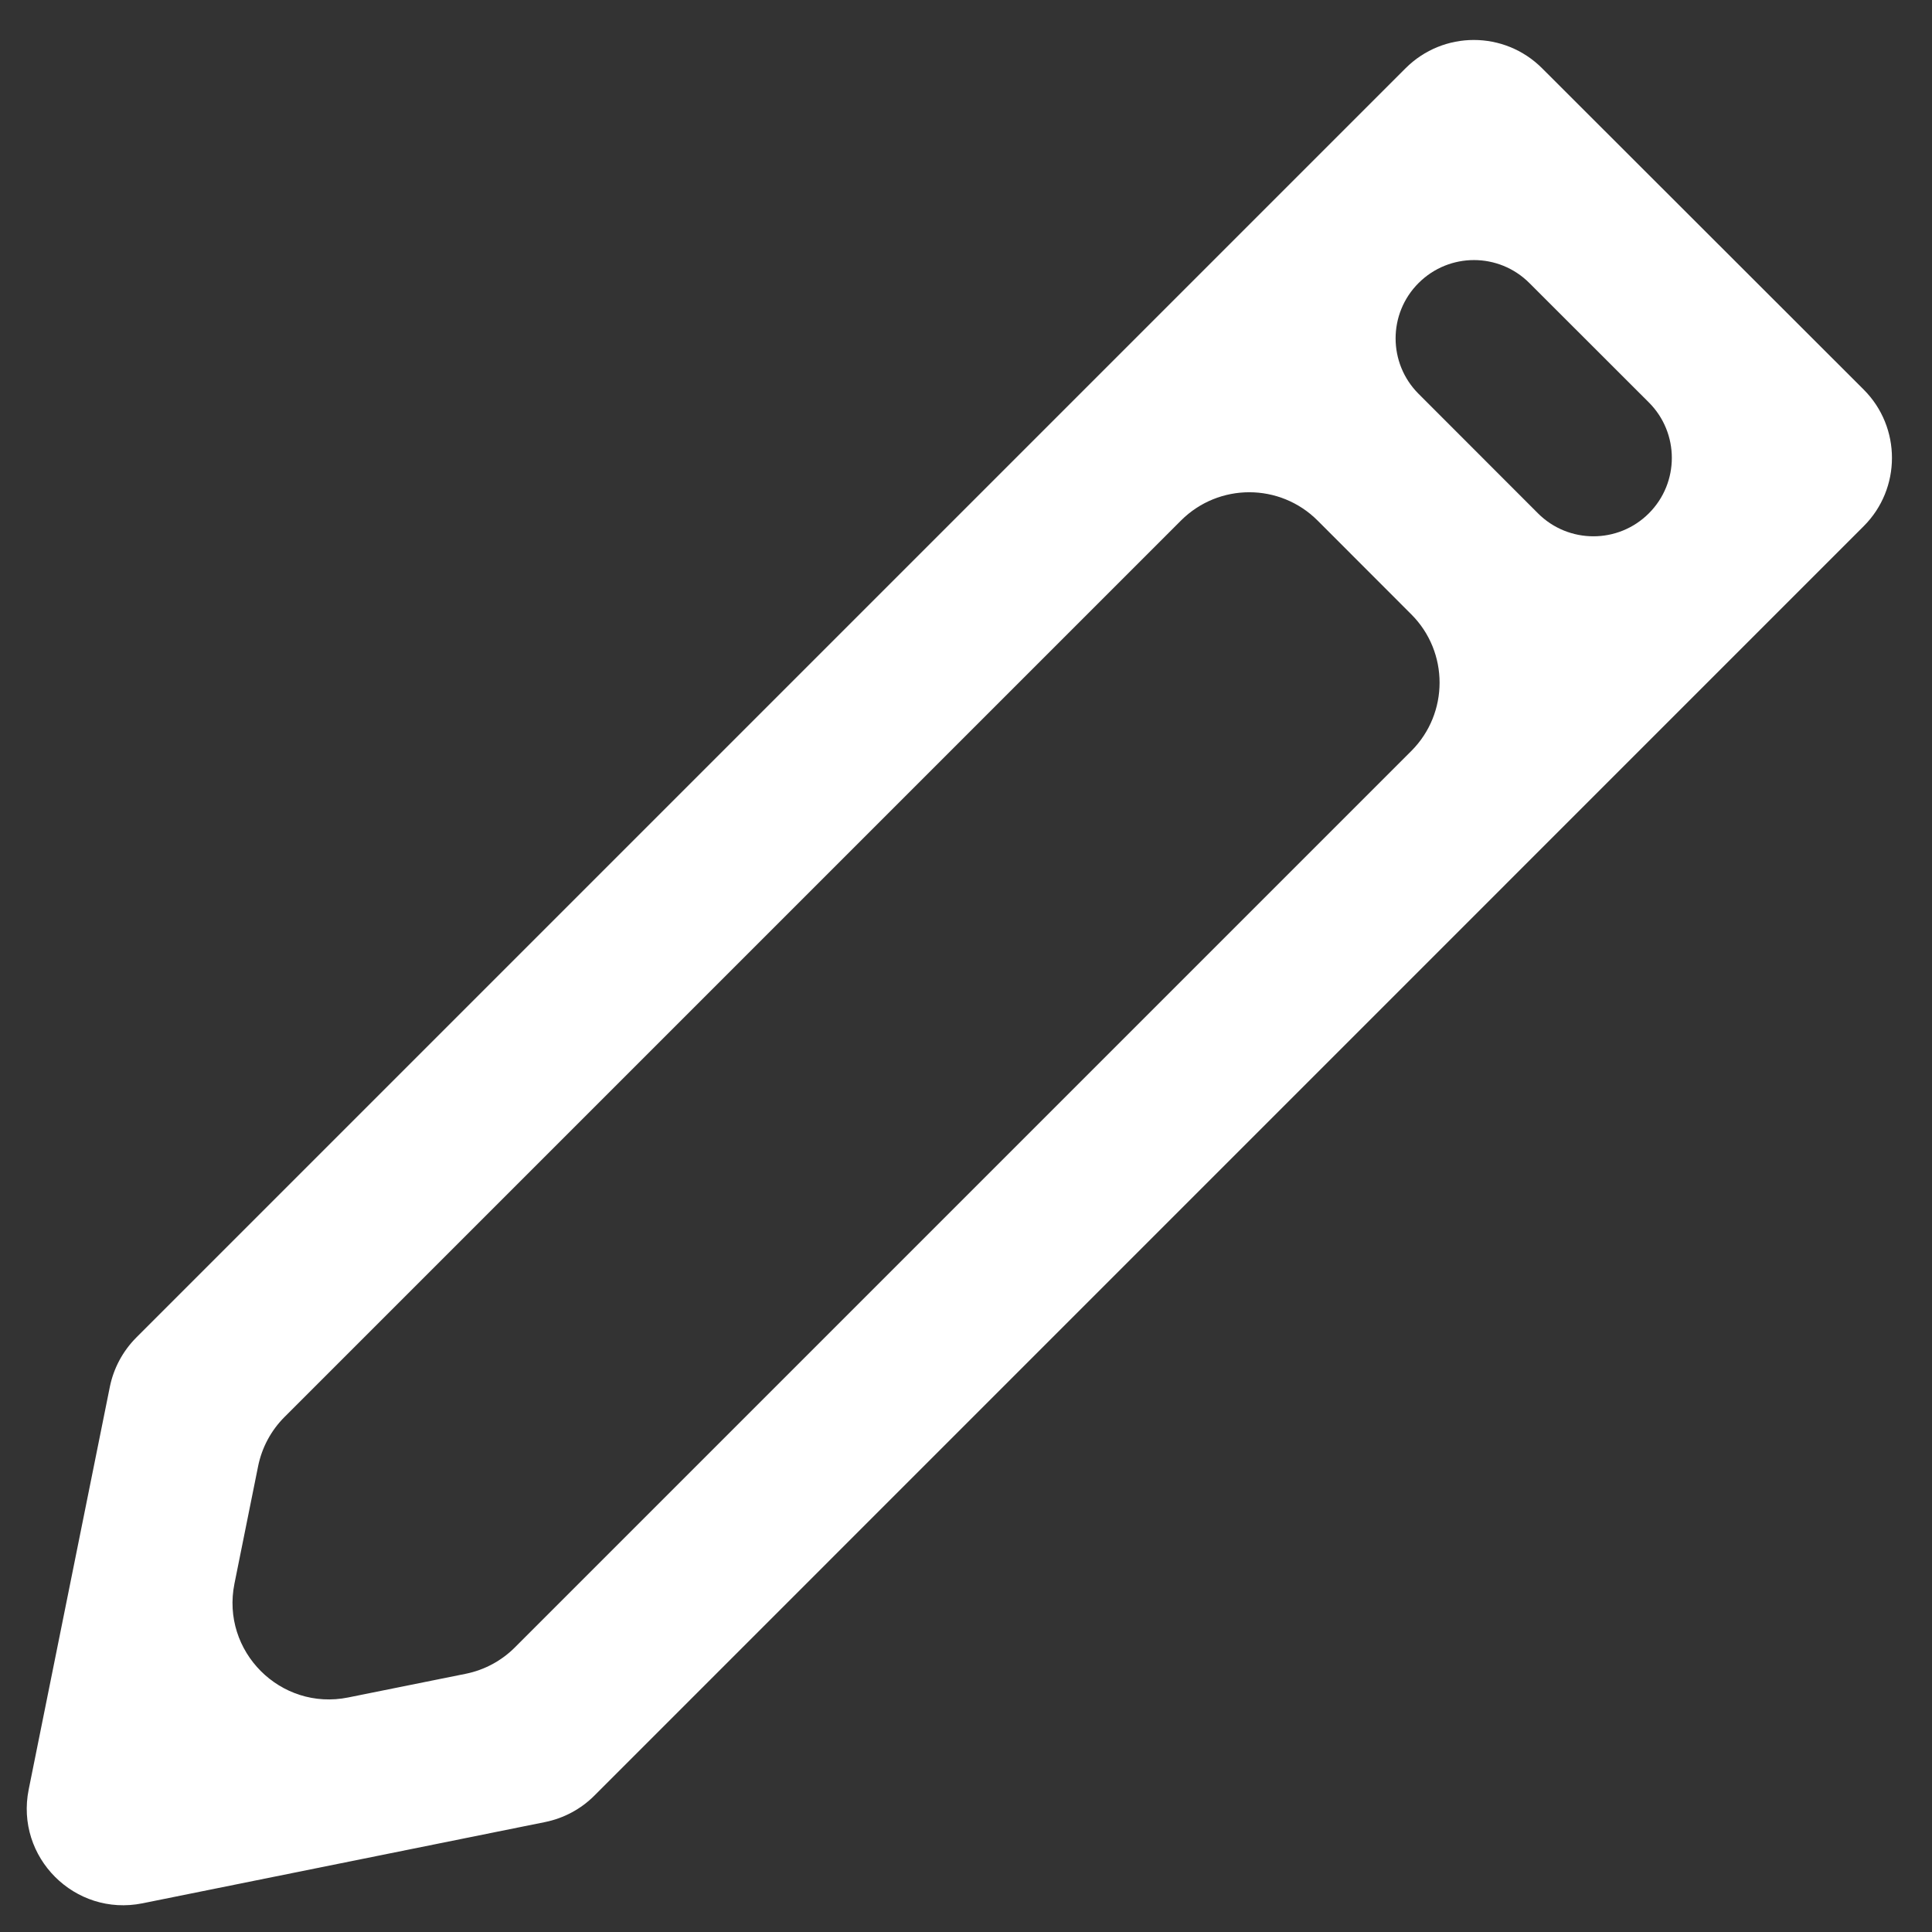 <svg width="20" height="20" viewBox="0 0 20 20" fill="none" xmlns="http://www.w3.org/2000/svg">
<rect x="0" y="0" width="20" height="20" fill="#333333" stroke="none"/>
<path d="M15.964 0.707C15.573 0.316 14.941 0.316 14.55 0.707L1.41 13.847C1.271 13.987 1.176 14.164 1.137 14.357L0.297 18.525C0.156 19.226 0.774 19.844 1.475 19.703L5.642 18.862C5.835 18.823 6.013 18.728 6.152 18.589L19.293 5.447C19.683 5.057 19.683 4.423 19.293 4.033L15.964 0.707ZM3.605 17.572C2.904 17.714 2.286 17.095 2.427 16.394L2.672 15.178C2.711 14.985 2.806 14.808 2.945 14.669L12.225 5.389C12.616 4.998 13.249 4.998 13.64 5.389L14.61 6.36C15 6.75 15 7.383 14.61 7.774L5.33 17.054C5.191 17.193 5.014 17.288 4.821 17.327L3.605 17.572ZM17.069 5.314C16.752 5.631 16.238 5.631 15.921 5.314L14.685 4.077C14.368 3.76 14.368 3.246 14.685 2.93V2.93C15.002 2.613 15.515 2.613 15.832 2.93L17.069 4.166C17.386 4.483 17.386 4.997 17.069 5.314V5.314Z" fill="white"/>
</svg>
